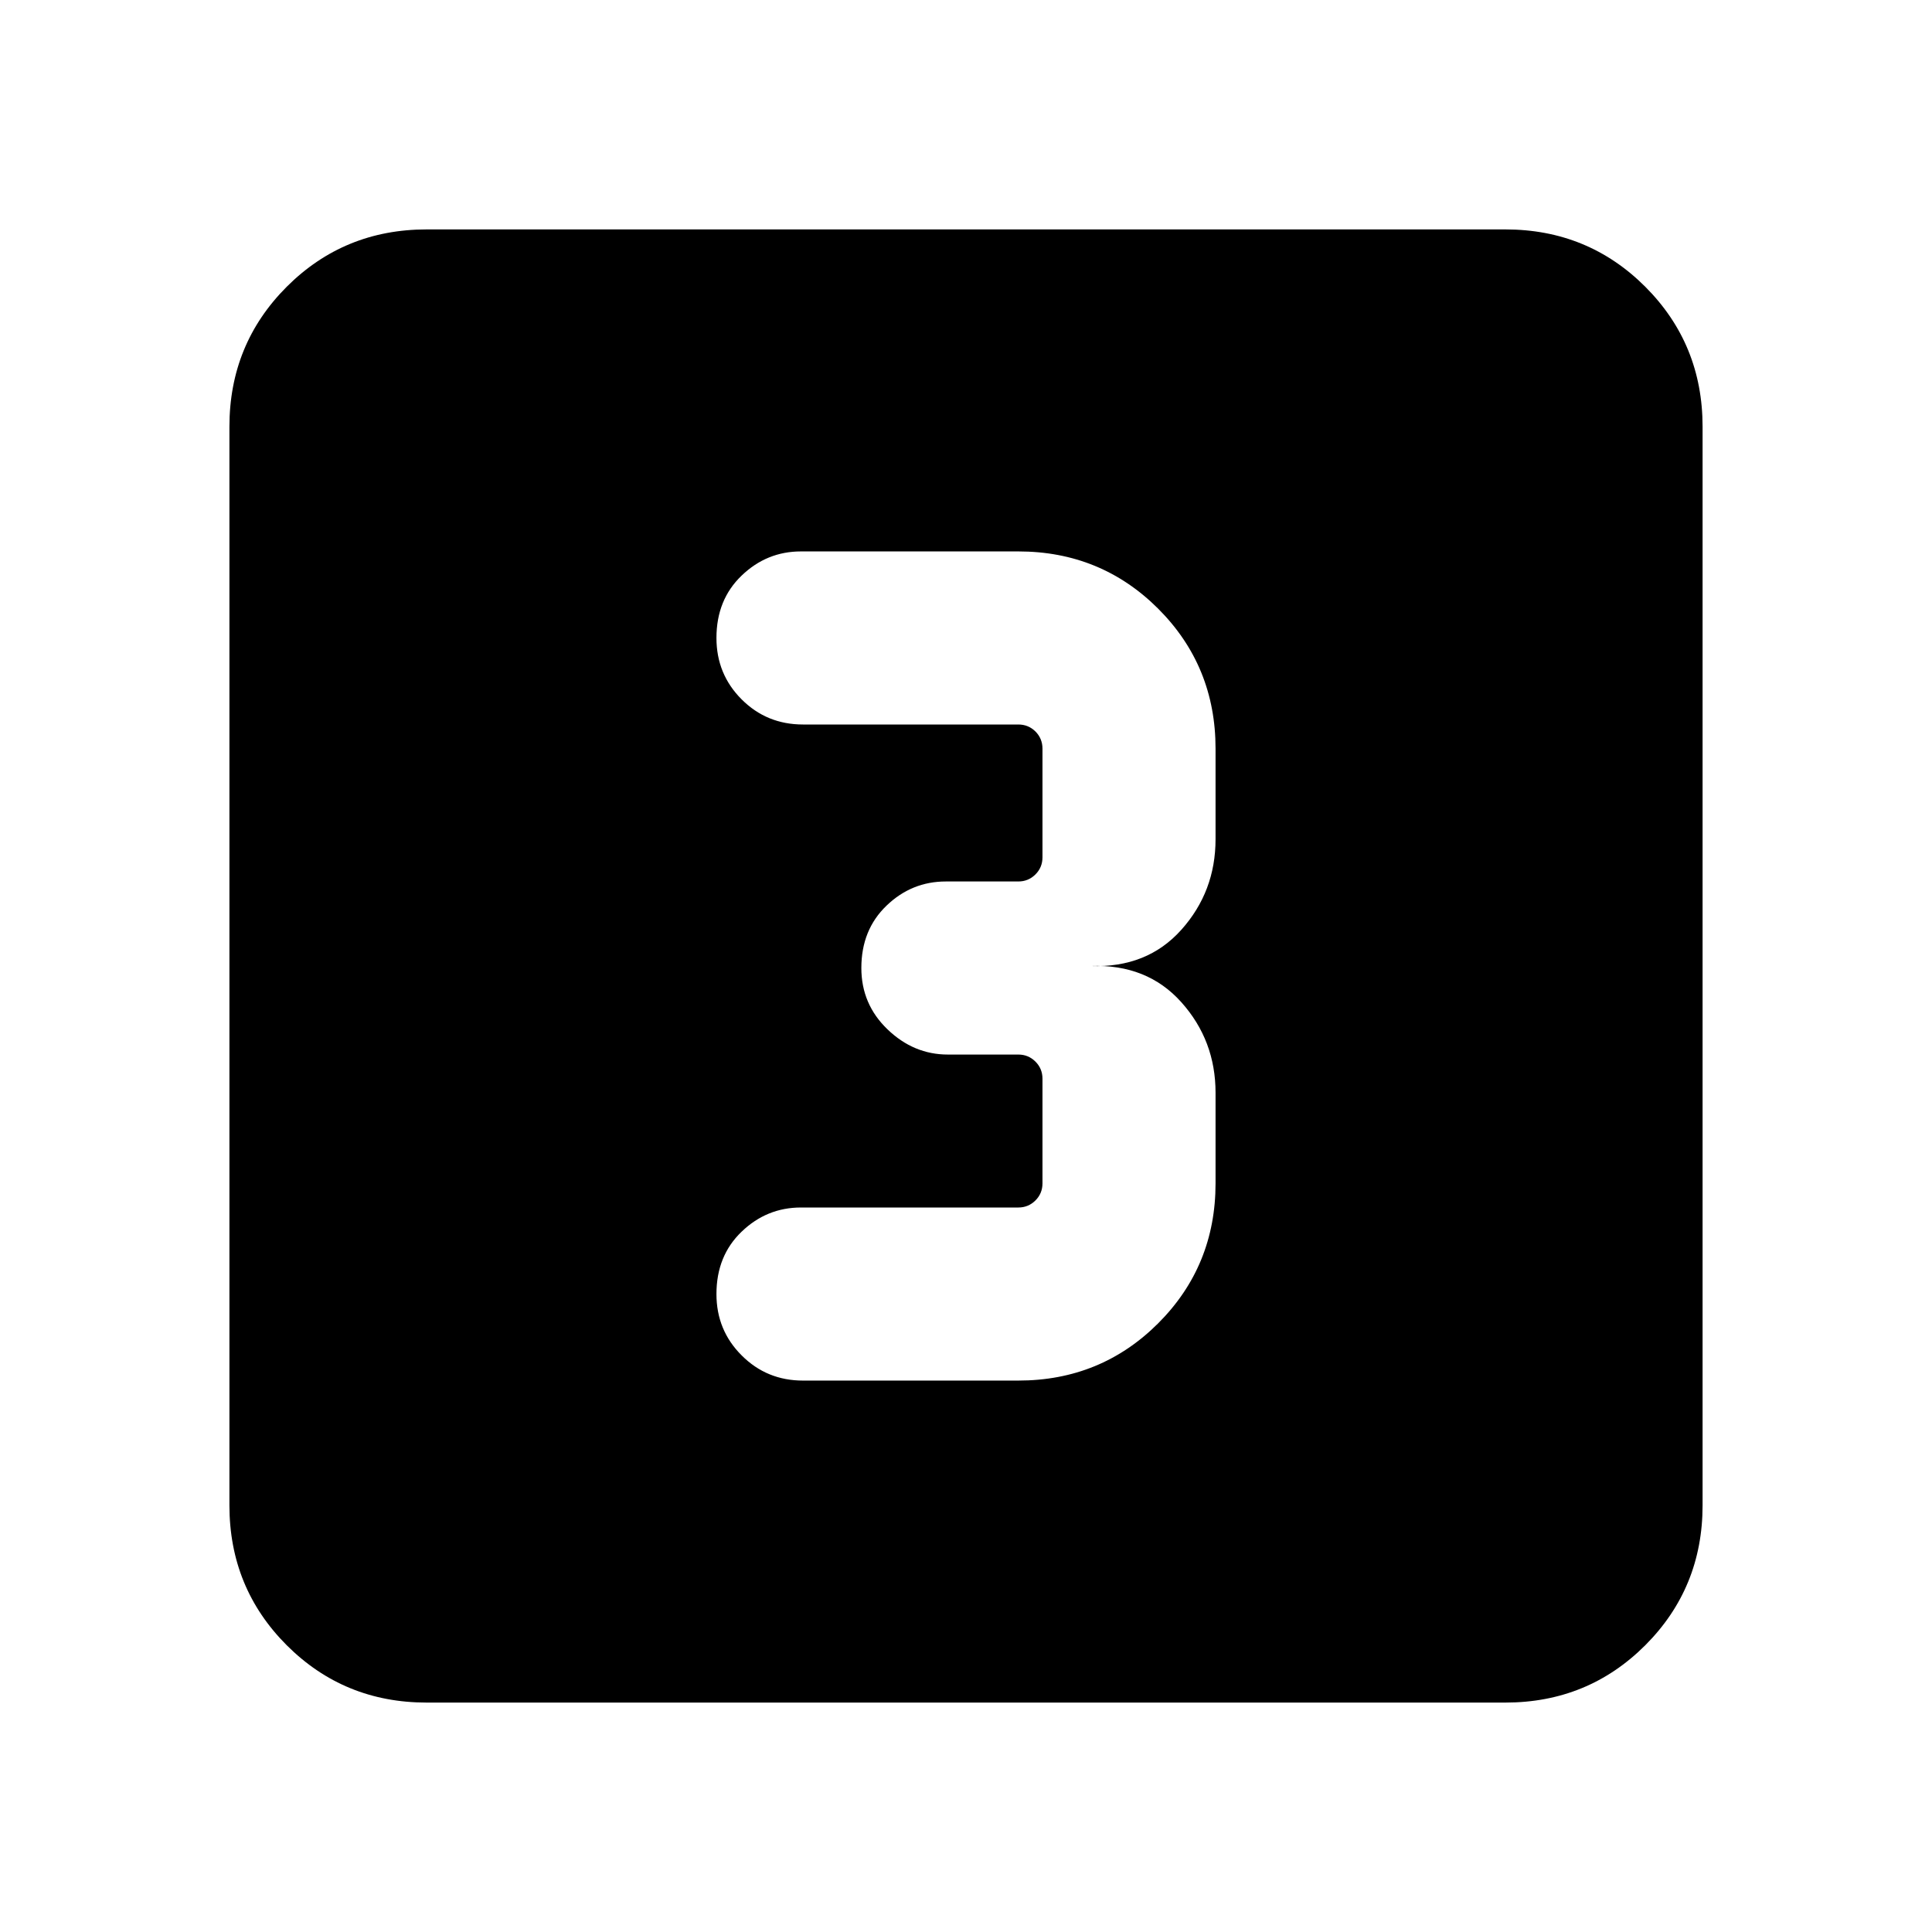 <svg xmlns="http://www.w3.org/2000/svg" height="24" width="24"><path d="M9.975 17.15h2.675q1.025 0 1.738-.712.712-.713.712-1.738v-1.125q0-.65-.425-1.125T13.55 12q.7.025 1.125-.45.425-.475.425-1.125V9.3q0-1.025-.712-1.738-.713-.712-1.738-.712h-2.7q-.425 0-.737.3-.313.3-.313.775 0 .45.313.763.312.312.762.312h2.675q.125 0 .213.087.087.088.087.213v1.35q0 .125-.087.212-.088.088-.213.088h-.9q-.425 0-.737.3-.313.3-.313.775 0 .45.325.762.325.313.75.313h.875q.125 0 .213.088.087.087.087.212v1.3q0 .125-.087.212-.088.088-.213.088h-2.7q-.425 0-.737.3-.313.3-.313.775 0 .45.313.762.312.313.762.313Zm-4.675 4q-1.025 0-1.738-.712-.712-.713-.712-1.738V5.3q0-1.025.712-1.738.713-.712 1.738-.712h13.4q1.025 0 1.738.712.712.713.712 1.738v13.4q0 1.025-.712 1.738-.713.712-1.738.712Z"/></svg>